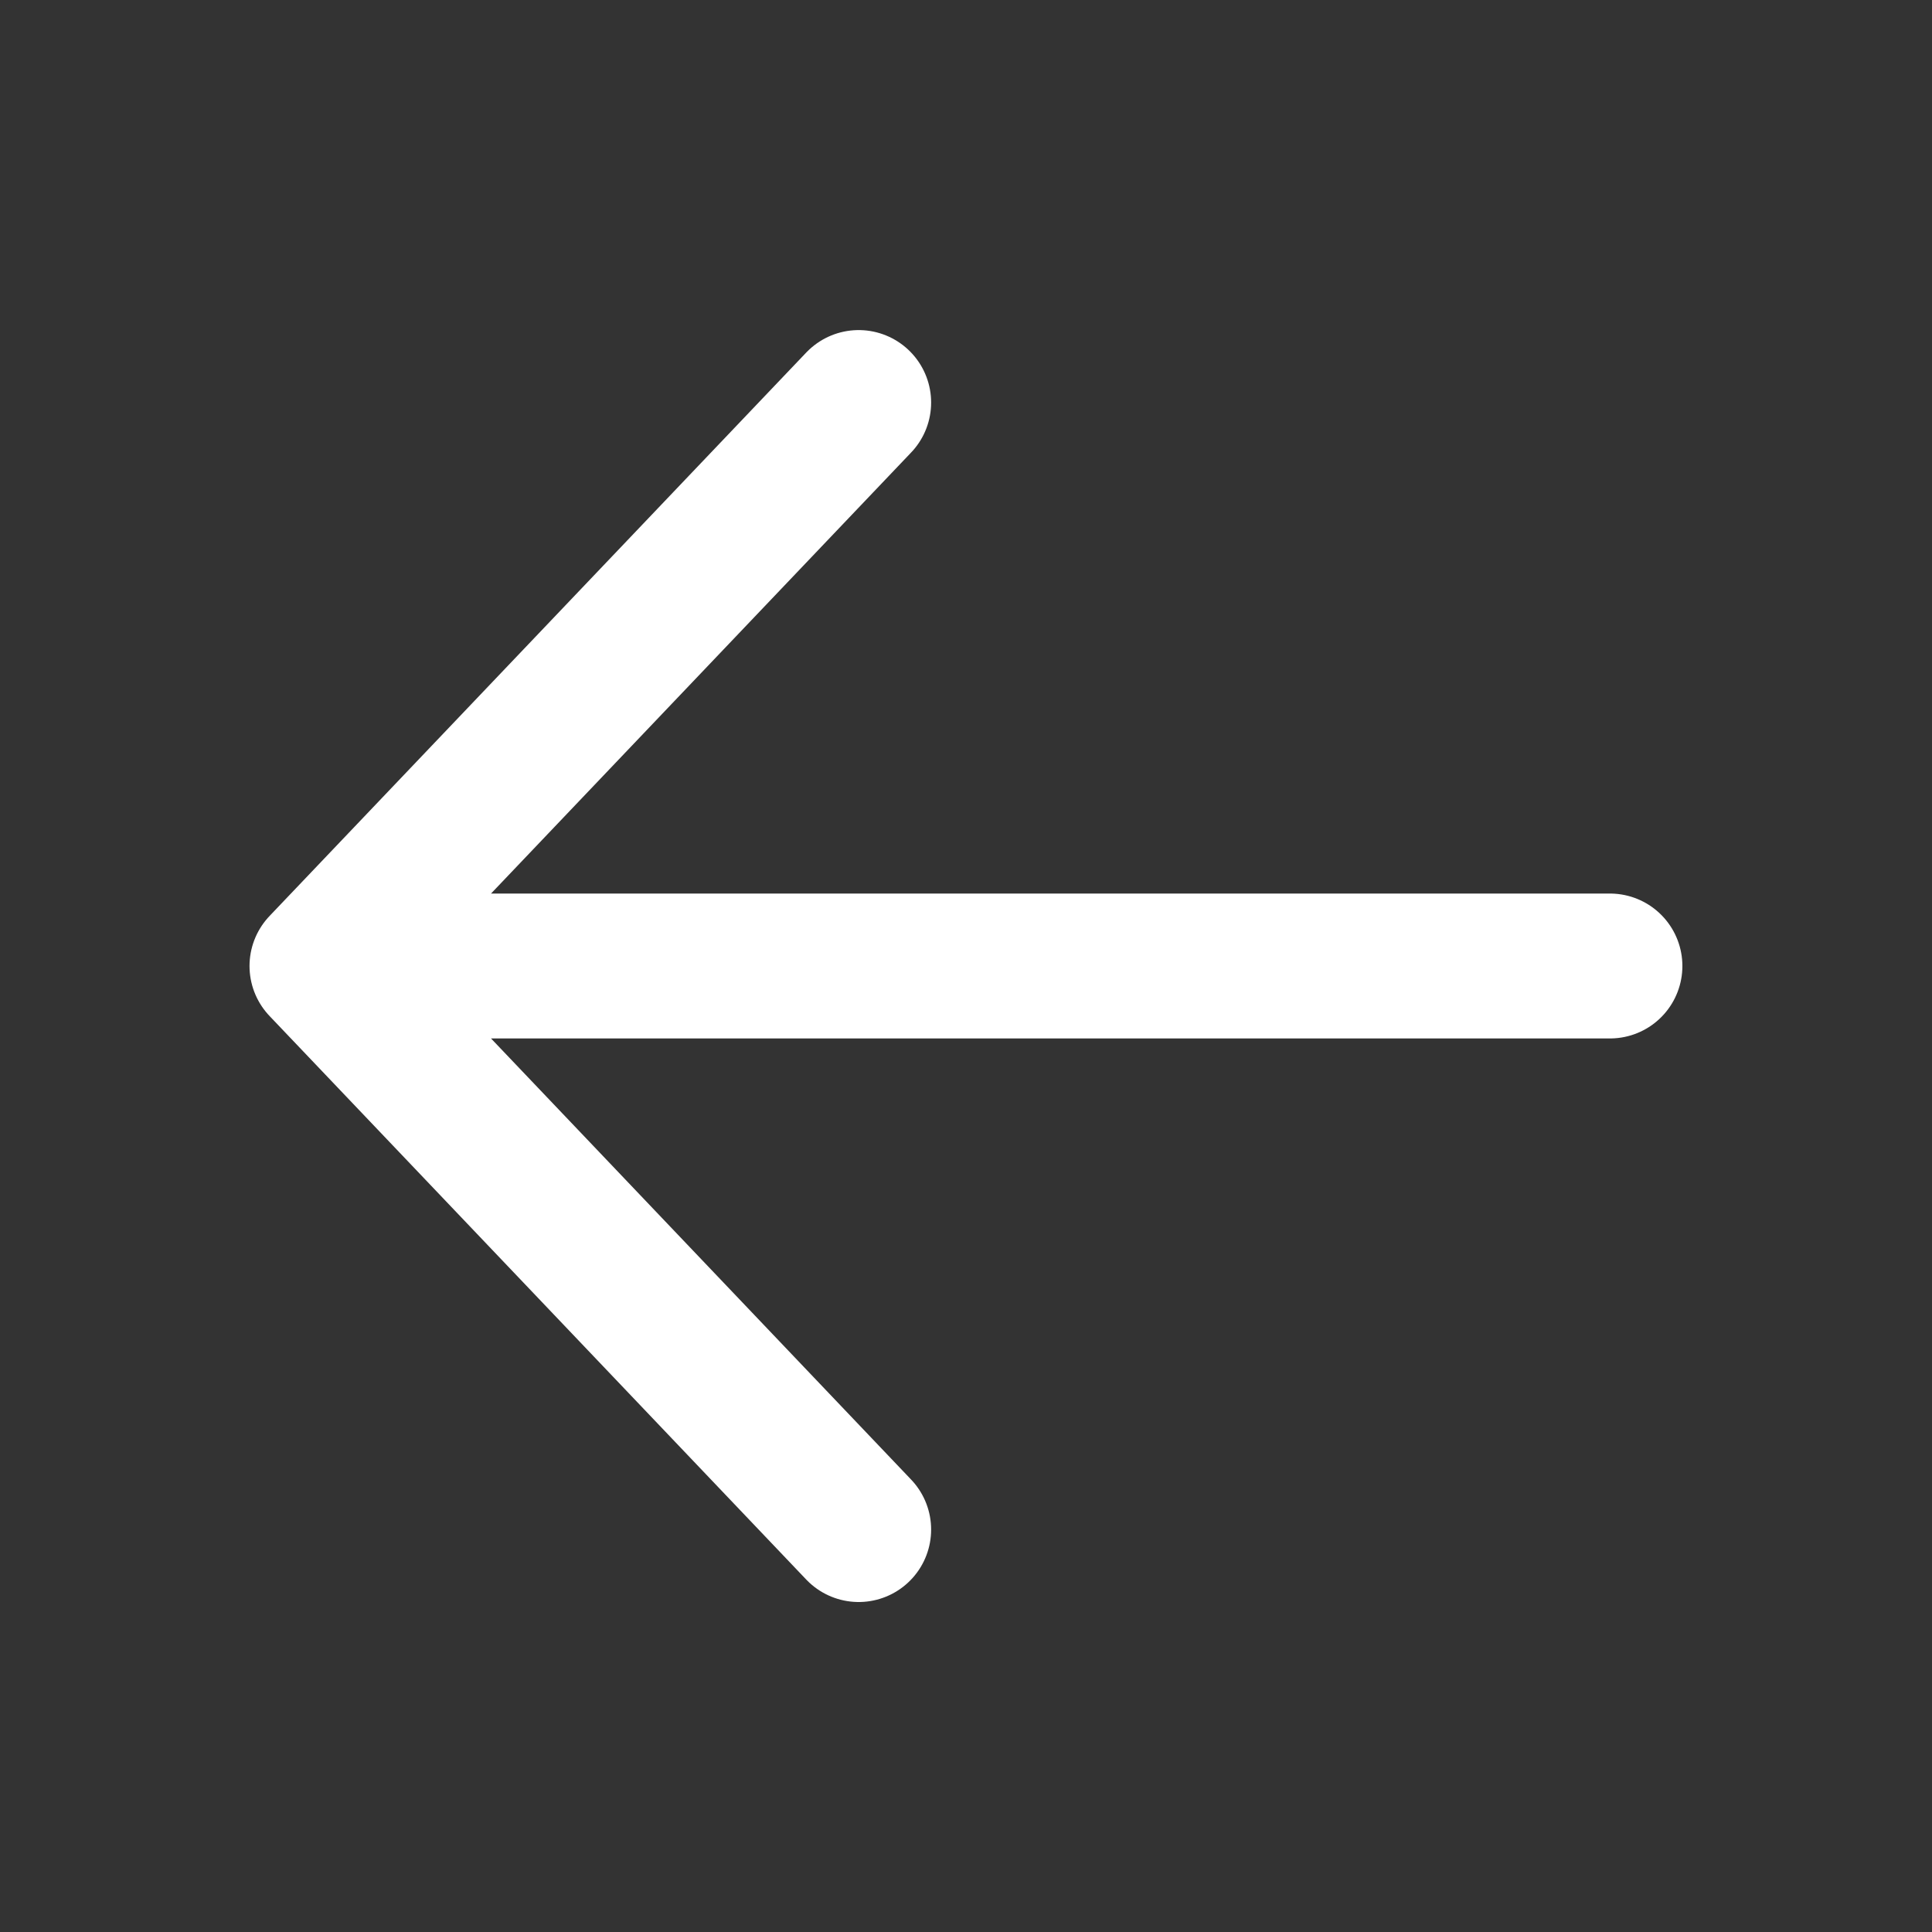 <svg width="20" height="20" viewBox="0 0 20 20" fill="none" xmlns="http://www.w3.org/2000/svg">
<rect x="0" y="0" width="20" height="20" fill="#333333" stroke="none"/>
<path d="M8.889 15.834L3.333 10M3.333 10L8.889 4.167M3.333 10L16.666 10" stroke="white" stroke-width="1.5" stroke-linecap="round" stroke-linejoin="round"/>
</svg>
